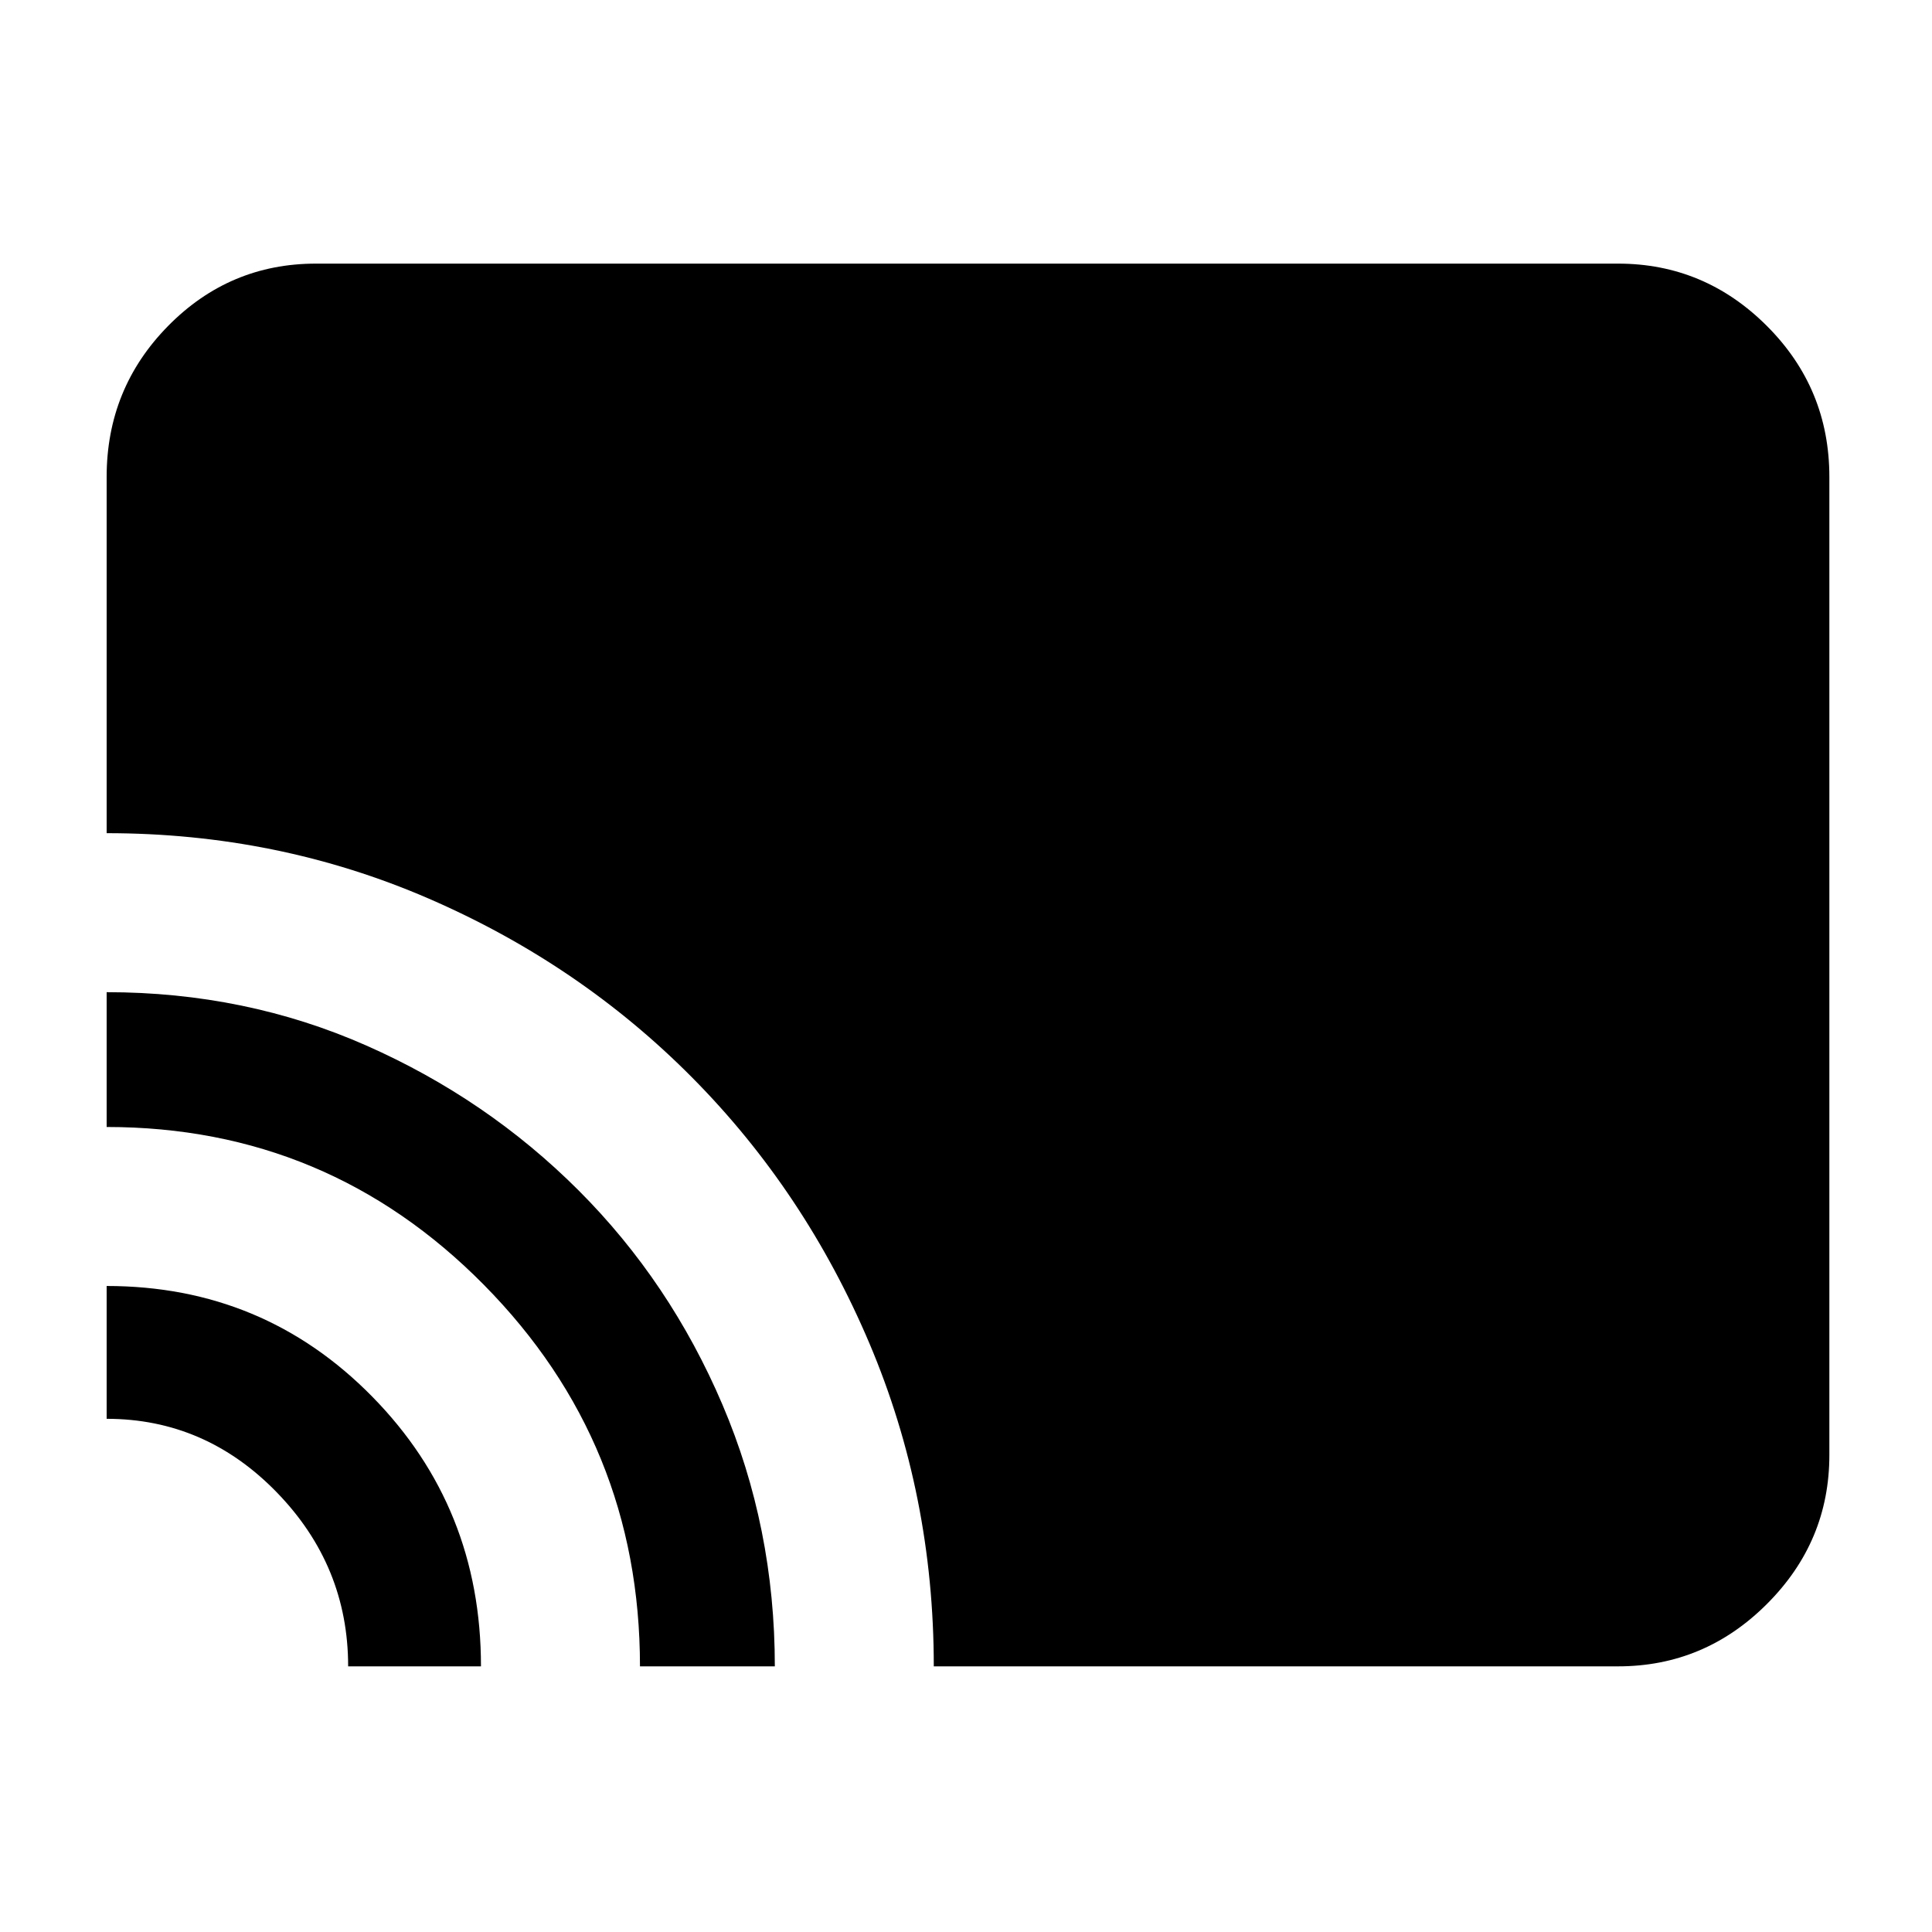 <svg xmlns="http://www.w3.org/2000/svg" height="40" width="40"><path d="M19.333 34.5q0-3.542-1.333-6.688-1.333-3.145-3.667-5.5Q12 19.958 8.875 18.604T2.208 17.25V9.875q0-1.833 1.271-3.125t3.063-1.292H33.5q1.792 0 3.083 1.292 1.292 1.292 1.292 3.125v20.25q0 1.792-1.292 3.083Q35.292 34.5 33.5 34.5Zm-6.083 0q0-4.625-3.229-7.896t-7.813-3.271v-2.791q2.875 0 5.375 1.104t4.396 3q1.896 1.896 2.979 4.437 1.084 2.542 1.084 5.417Zm-6.042 0q0-2.083-1.479-3.604t-3.521-1.521v-2.75q3.25 0 5.5 2.292 2.25 2.291 2.25 5.583Z"/></svg>
